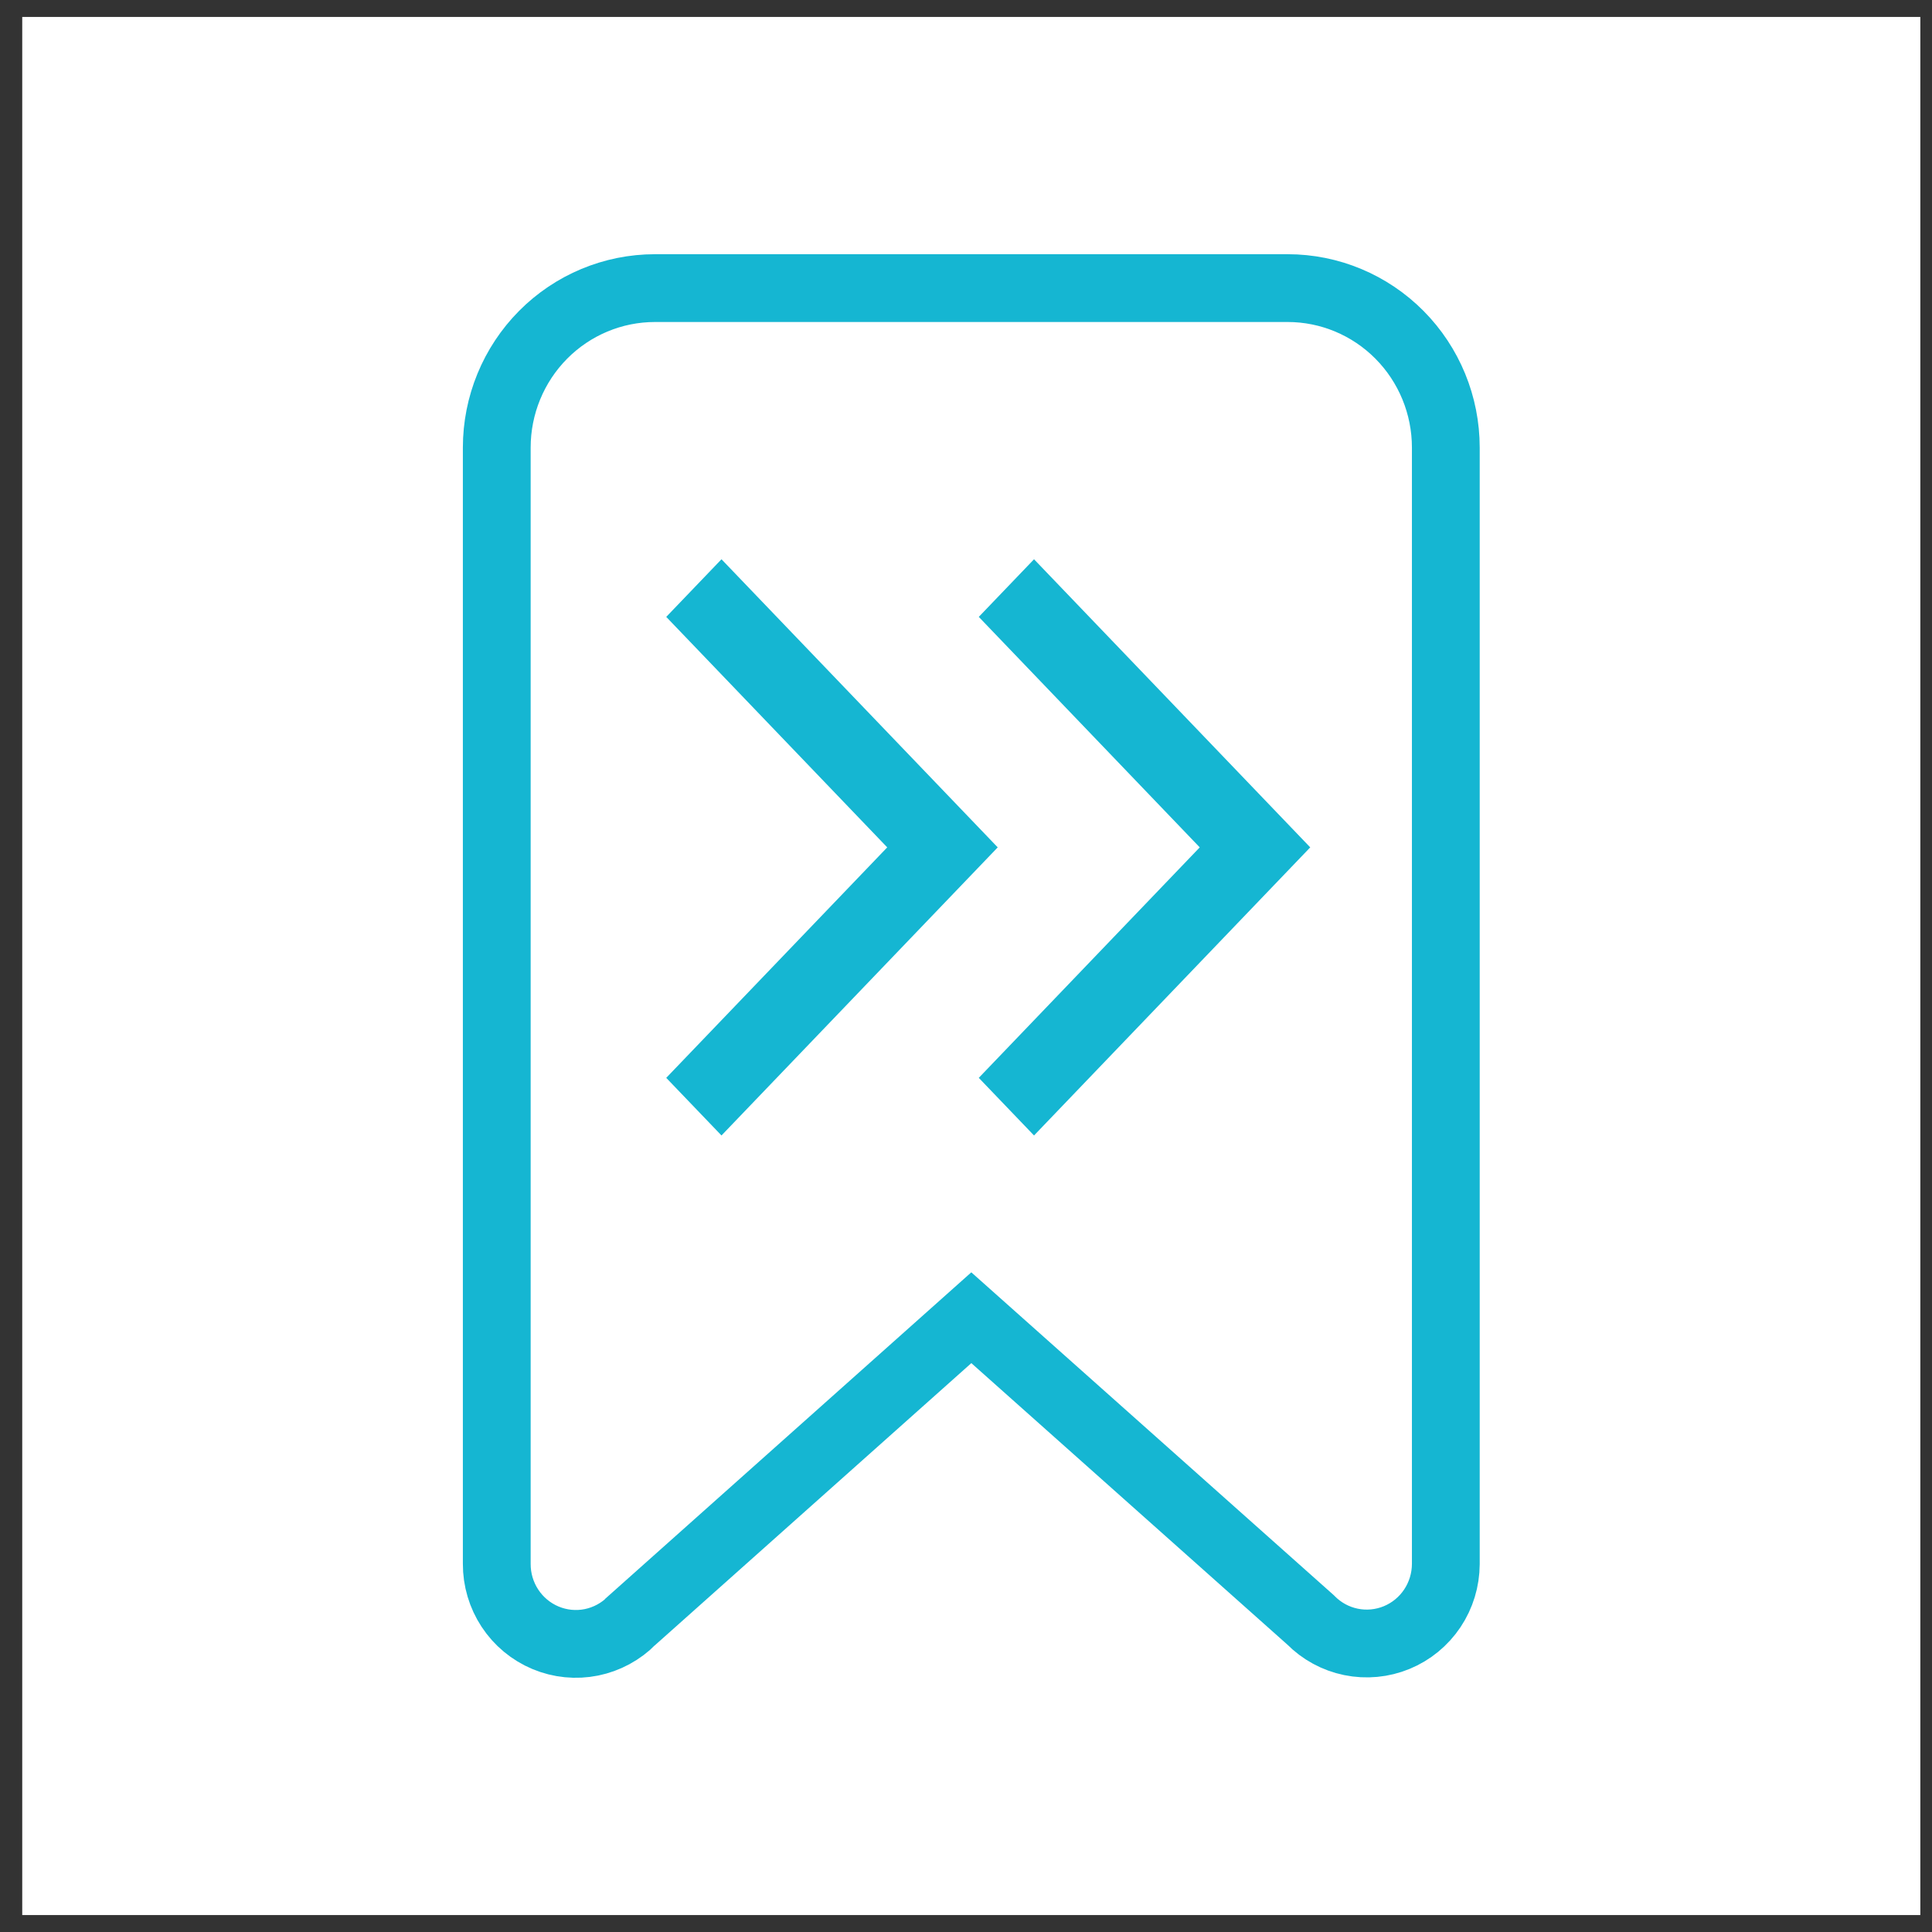 <?xml version="1.0" encoding="UTF-8" standalone="no"?><svg width='57' height='57' viewBox='0 0 57 57' fill='none' xmlns='http://www.w3.org/2000/svg'>
<rect x="0" y="0" width="57" height="57" fill="#333333" stroke="none"/>
<g clip-path='url(#clip0_8_834)'>
<path d='M56.656 0.5H0.656V56.5H56.656V0.5Z' fill='white'/>
<path d='M14.656 46.138C14.654 46.604 14.79 47.06 15.045 47.448C15.301 47.837 15.667 48.141 16.095 48.32C16.523 48.499 16.994 48.546 17.449 48.454C17.902 48.362 18.319 48.136 18.645 47.806L18.646 47.804L28.657 38.877L38.666 47.792L38.669 47.795C38.993 48.124 39.407 48.349 39.858 48.441C40.31 48.534 40.78 48.489 41.207 48.313C41.634 48.137 42 47.837 42.258 47.451C42.516 47.065 42.654 46.611 42.656 46.145V46.141V13.205C42.656 11.957 42.165 10.761 41.289 9.878C40.414 8.996 39.227 8.5 37.99 8.5H19.323C18.085 8.5 16.898 8.996 16.023 9.878C15.148 10.761 14.656 11.957 14.656 13.205V46.138ZM14.656 46.138V46.134M14.656 46.138V46.141' stroke='#15B6D2' stroke-width='2'/>
<path d='M30.507 16.5L28.877 18.2L35.396 25L28.877 31.8L30.507 33.5L38.656 25L30.507 16.5Z' fill='#15B6D2'/>
<path d='M21.286 16.5L19.656 18.2L26.176 25L19.656 31.8L21.286 33.5L29.436 25L21.286 16.5Z' fill='#15B6D2'/>
</g>
<defs>
<clipPath id='clip0_8_834'>
<rect width='56' height='56' fill='white' transform='translate(0.656 0.5)'/>
</clipPath>
</defs>
</svg>
